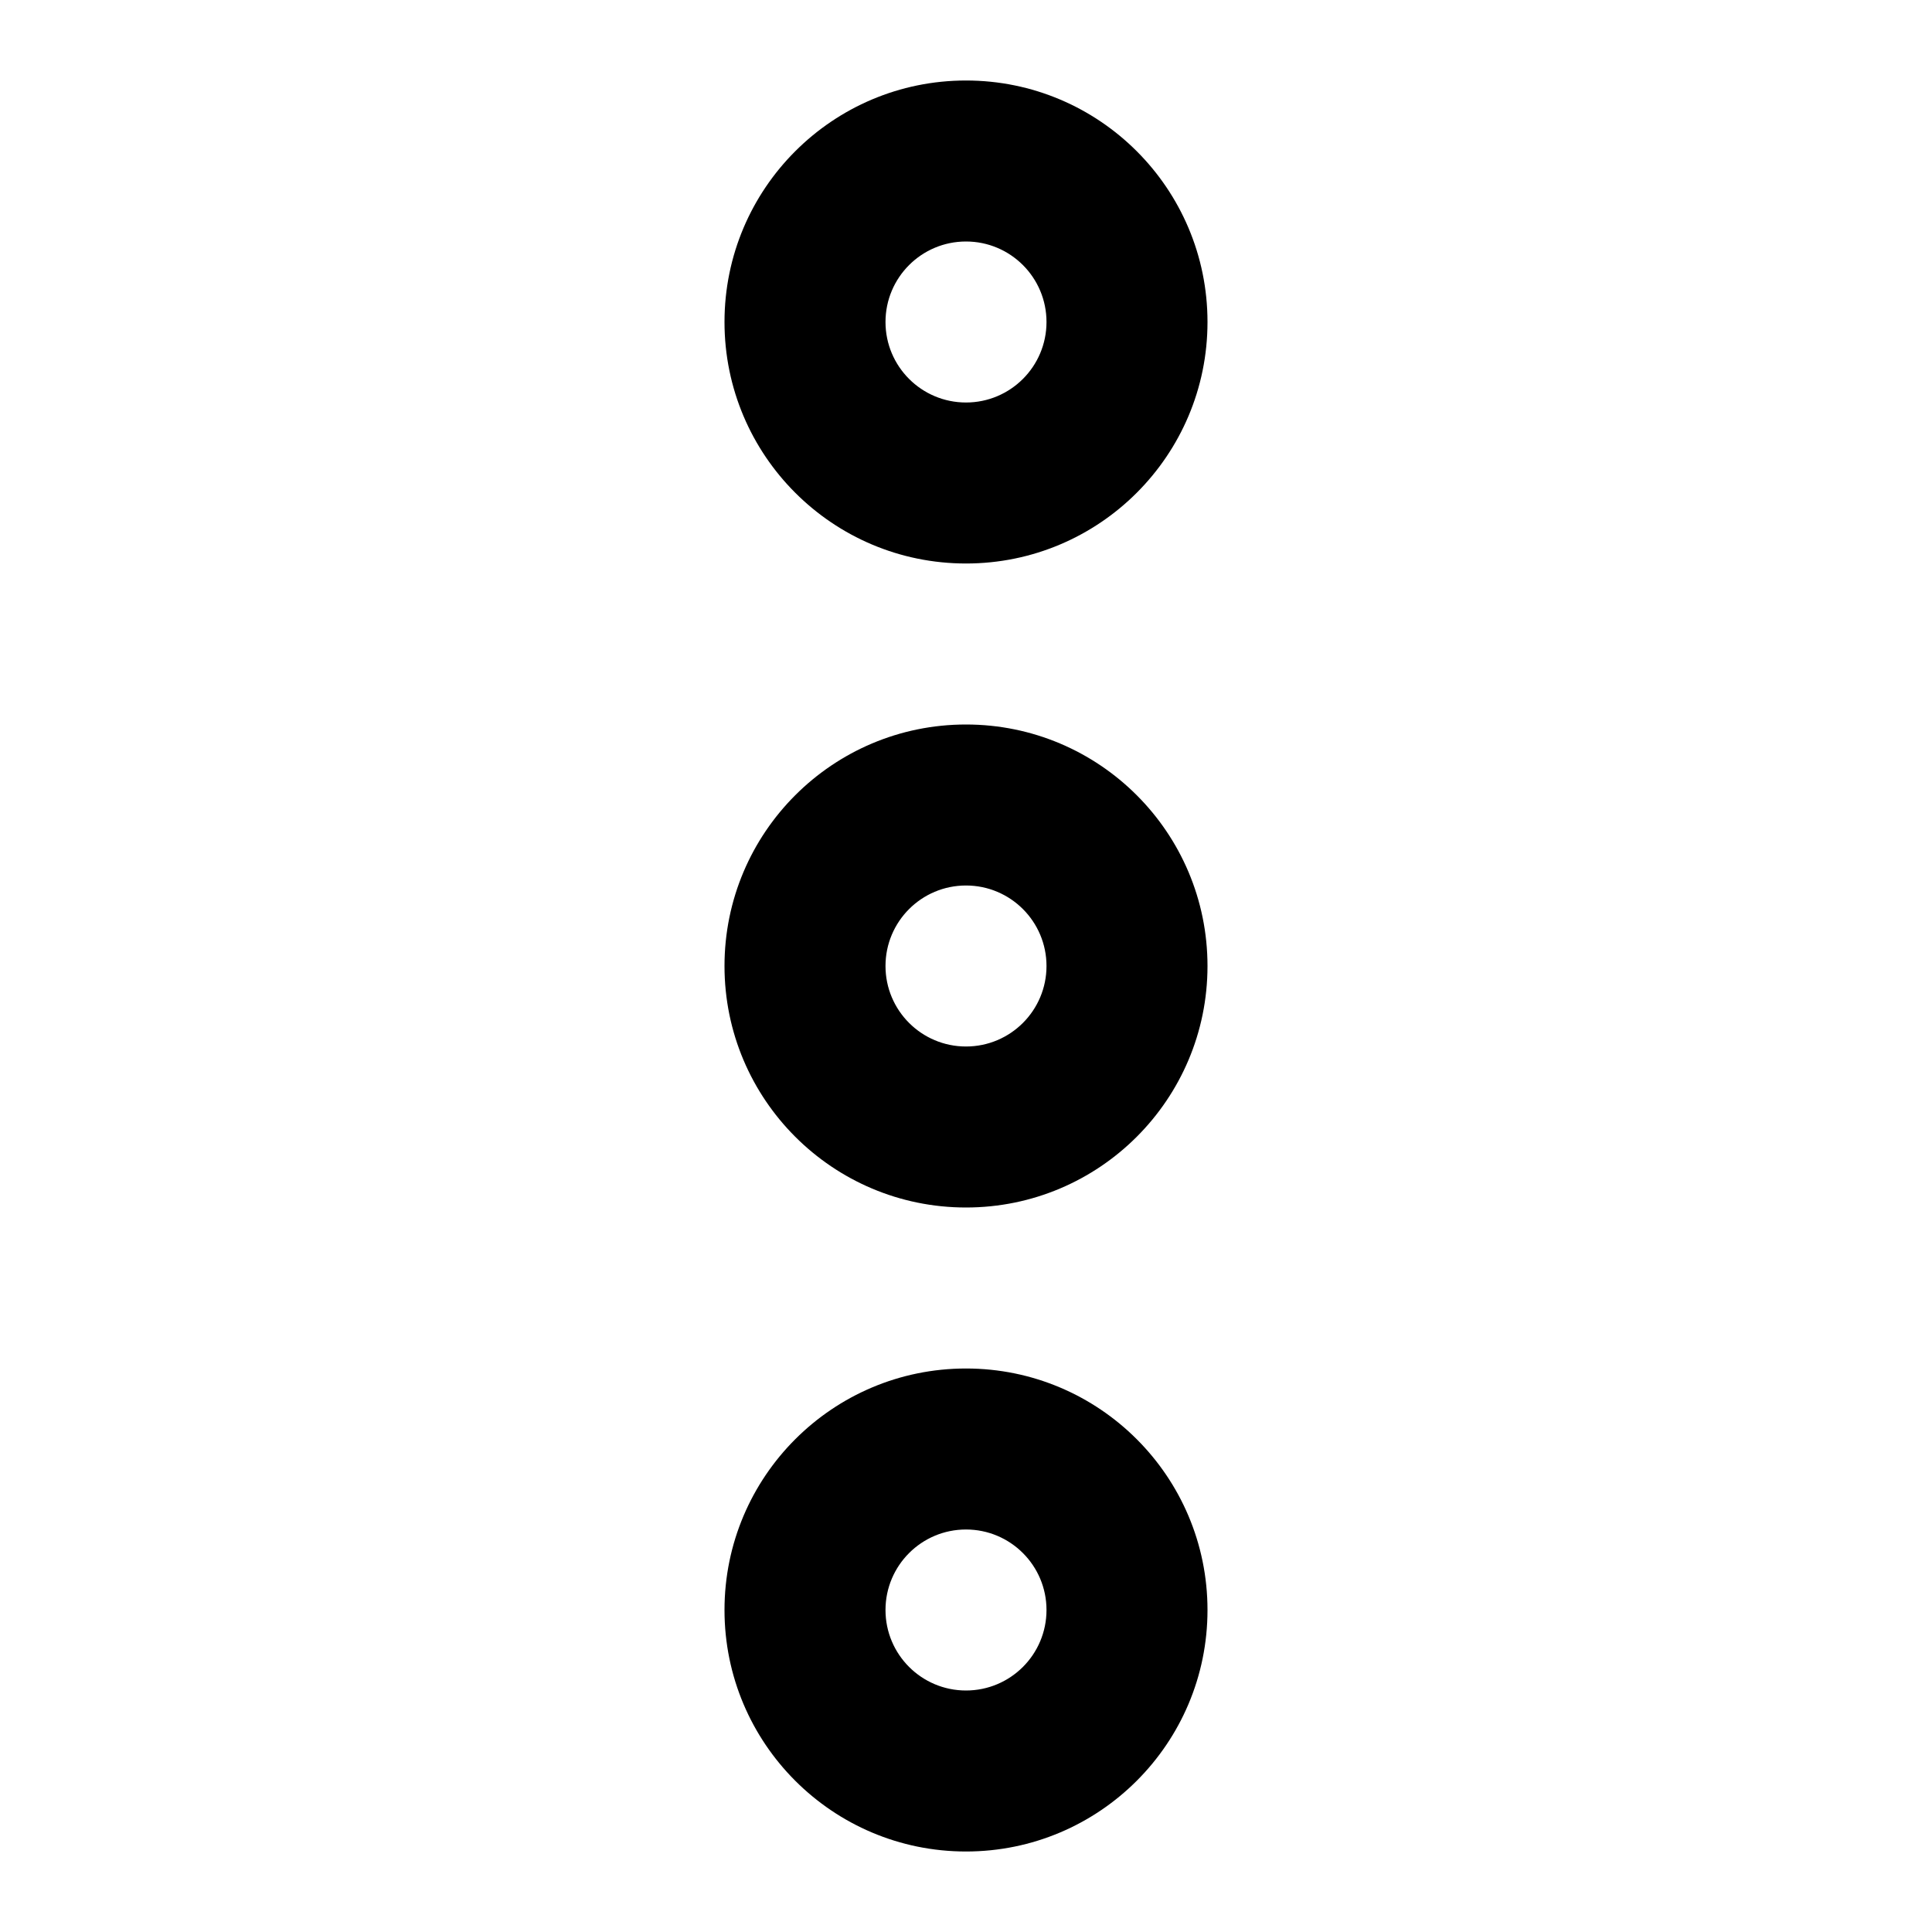 <?xml version="1.0" encoding="utf-8"?>
<!-- Generator: Adobe Illustrator 16.0.0, SVG Export Plug-In . SVG Version: 6.00 Build 0)  -->
<!DOCTYPE svg PUBLIC "-//W3C//DTD SVG 1.1//EN" "http://www.w3.org/Graphics/SVG/1.1/DTD/svg11.dtd">
<svg version="1.1" id="Layer_1" xmlns="http://www.w3.org/2000/svg" xmlns:xlink="http://www.w3.org/1999/xlink" x="0px" y="0px"
	 width="96px" height="96px" viewBox="0 0 96 96" enable-background="new 0 0 96 96" xml:space="preserve">
<path d="M36,80c0,6.627,5.373,12,12,12s12-5.373,12-12s-5.373-12-12-12S36,73.373,36,80z M52,80c0,2.209-1.791,4-4,4s-4-1.791-4-4
	s1.791-4,4-4S52,77.791,52,80z M36,48c0,6.627,5.373,12,12,12s12-5.373,12-12s-5.373-12-12-12S36,41.373,36,48z M52,48
	c0,2.209-1.791,4-4,4s-4-1.791-4-4s1.791-4,4-4S52,45.791,52,48z M36,16c0,6.627,5.373,12,12,12s12-5.373,12-12S54.627,4,48,4
	S36,9.373,36,16z M52,16c0,2.209-1.791,4-4,4s-4-1.791-4-4s1.791-4,4-4S52,13.791,52,16z"/>
</svg>
